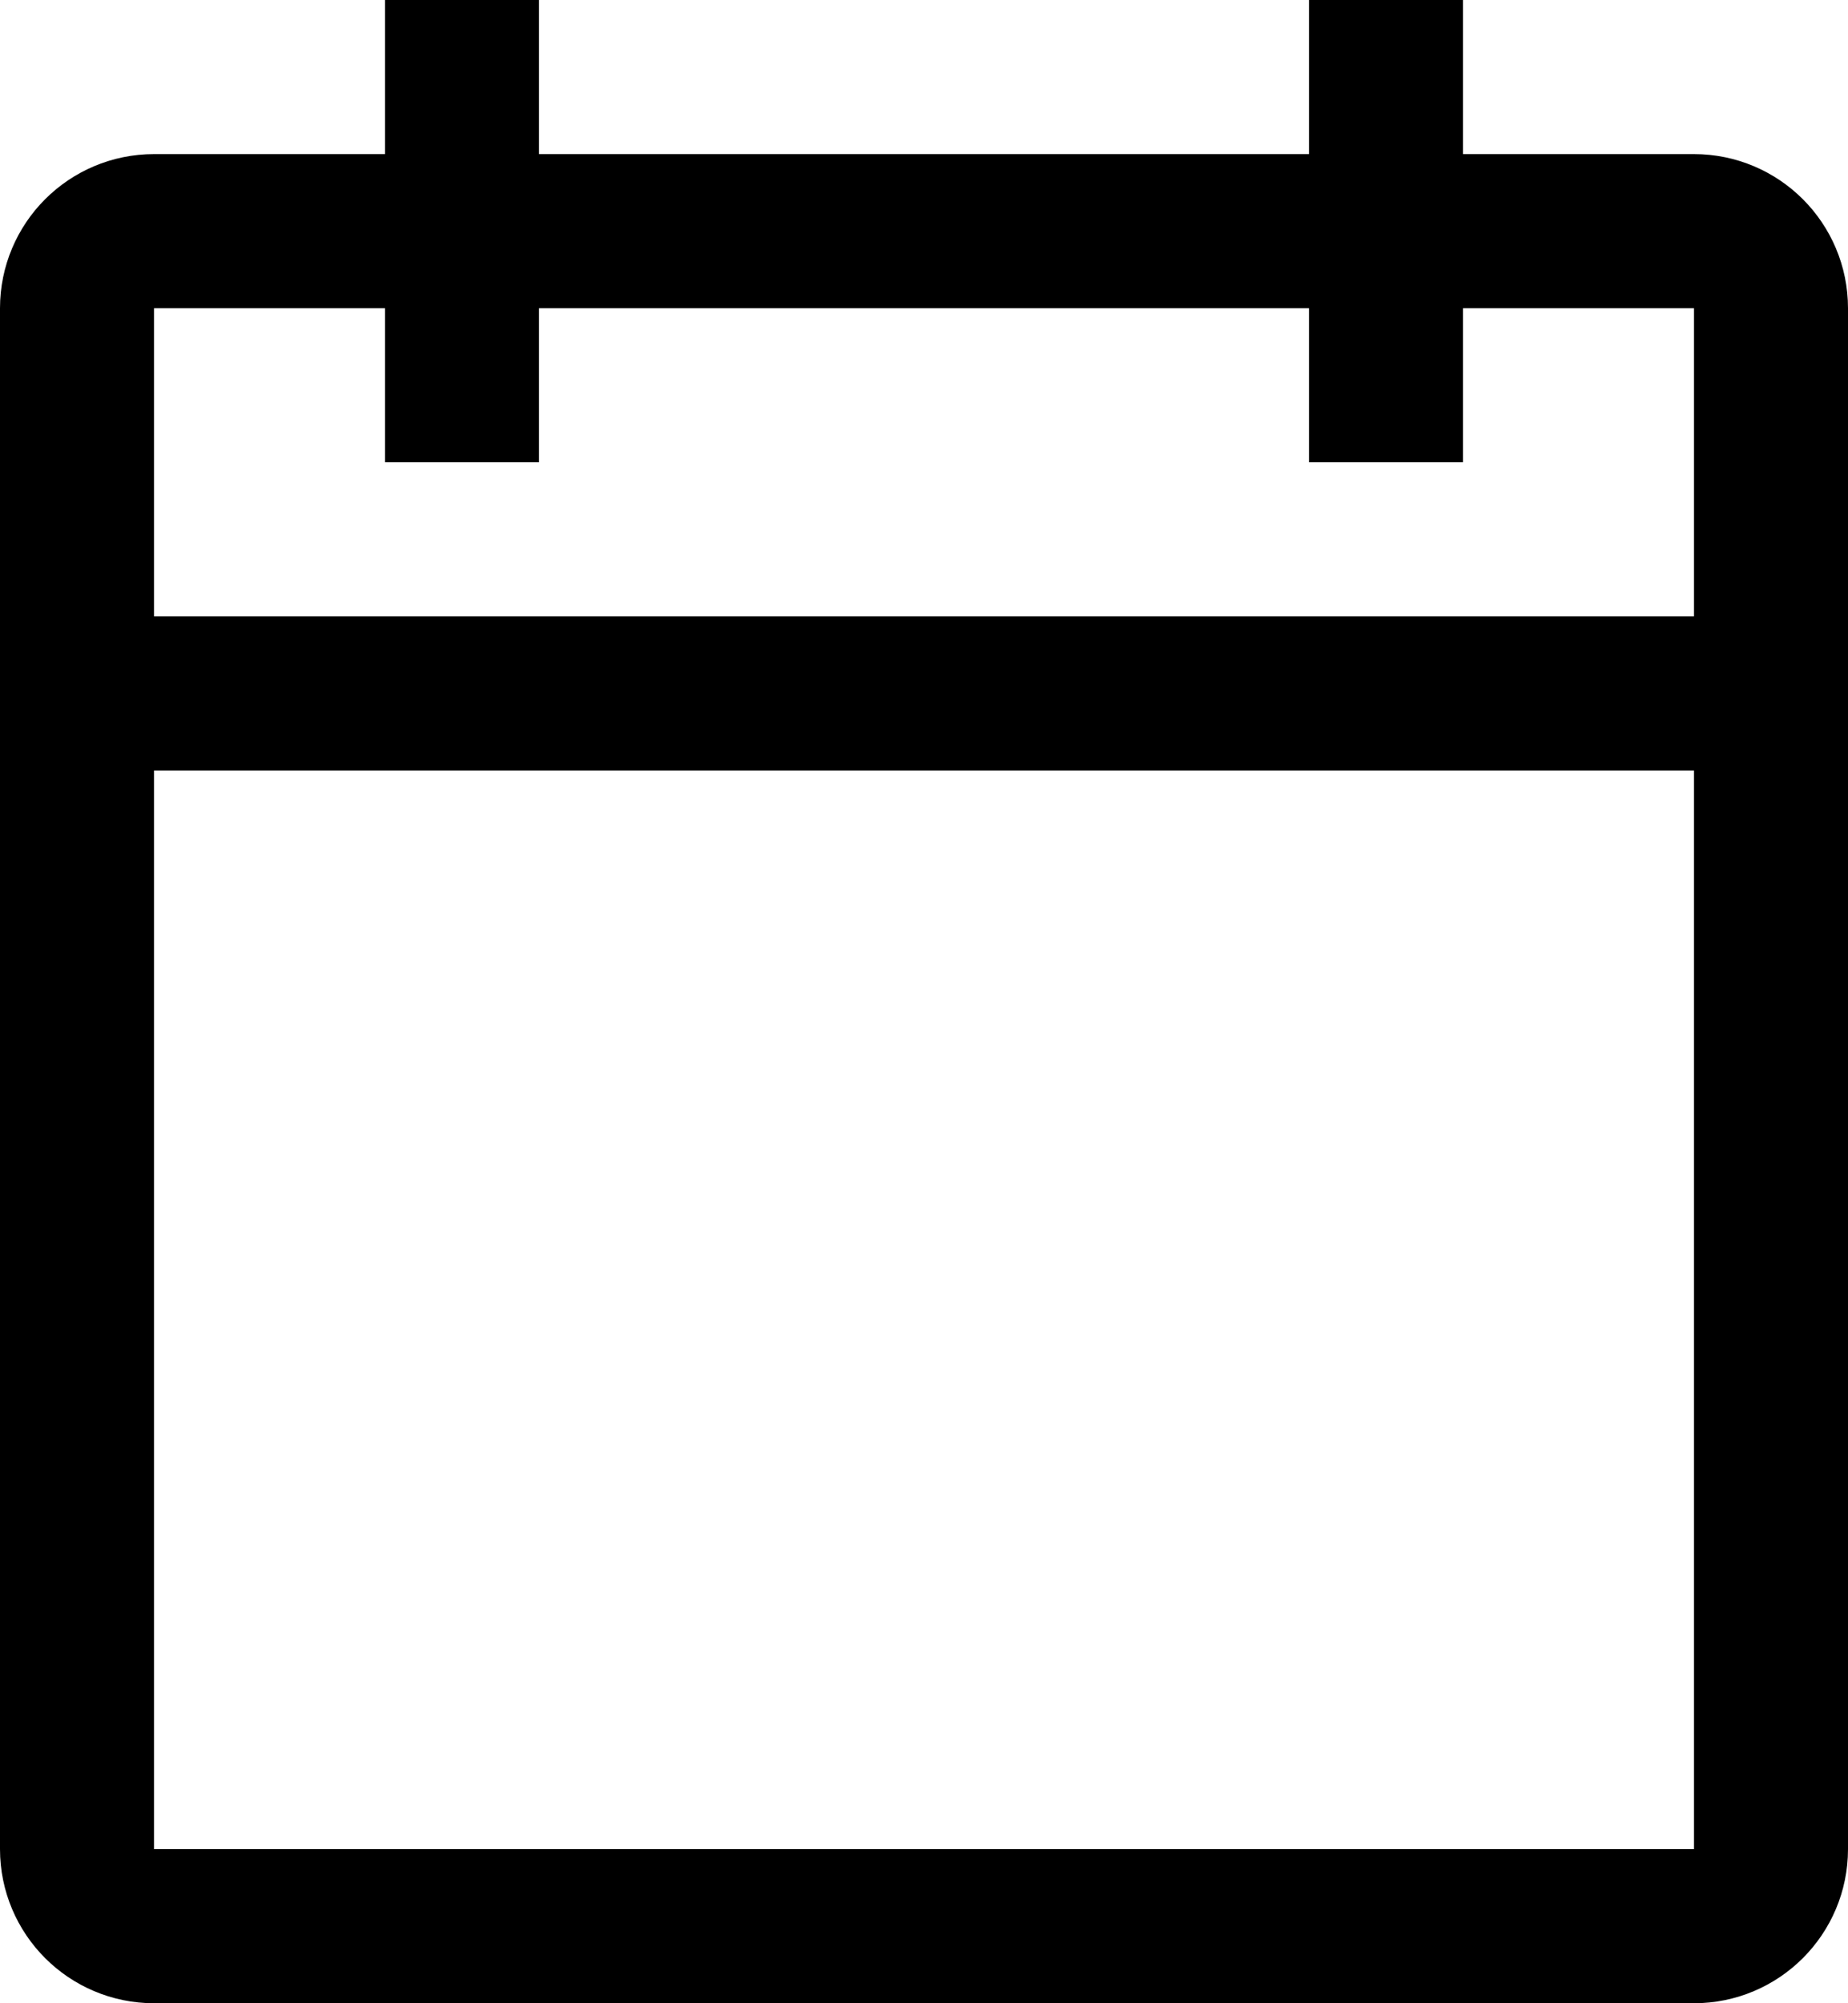 <?xml version="1.0" encoding="UTF-8" standalone="no"?>
<svg
   width="12"
   height="13"
   viewBox="0 0 12 13"
   fill="none"
   version="1.1"
   xmlns="http://www.w3.org/2000/svg"
   xmlns:svg="http://www.w3.org/2000/svg">
  <defs
     id="defs1" />
  <g
     transform="translate(-6,-4.5)">
    <path
       id="Vector"
       d="M 17,6 H 7 C 6.724,6 6.5,6.224 6.5,6.5 v 10 C 6.5,16.776 6.724,17 7,17 h 10 c 0.276,0 0.5,-0.224 0.5,-0.5 V 6.5 C 17.5,6.224 17.276,6 17,6 Z"
       stroke="currentColor"
       stroke-linecap="square"
       stroke-linejoin="round" />
    <path
       id="Vector_2"
       d="M 15,5 V 7"
       stroke="currentColor"
       stroke-linecap="square"
       stroke-linejoin="round" />
    <path
       id="Vector_3"
       d="M 9,5 V 7"
       stroke="currentColor"
       stroke-linecap="square"
       stroke-linejoin="round" />
    <path
       id="Vector_4"
       d="m 6.5,9 h 11"
       stroke="currentColor"
       stroke-linecap="square"
       stroke-linejoin="round" />
  </g>
</svg>
